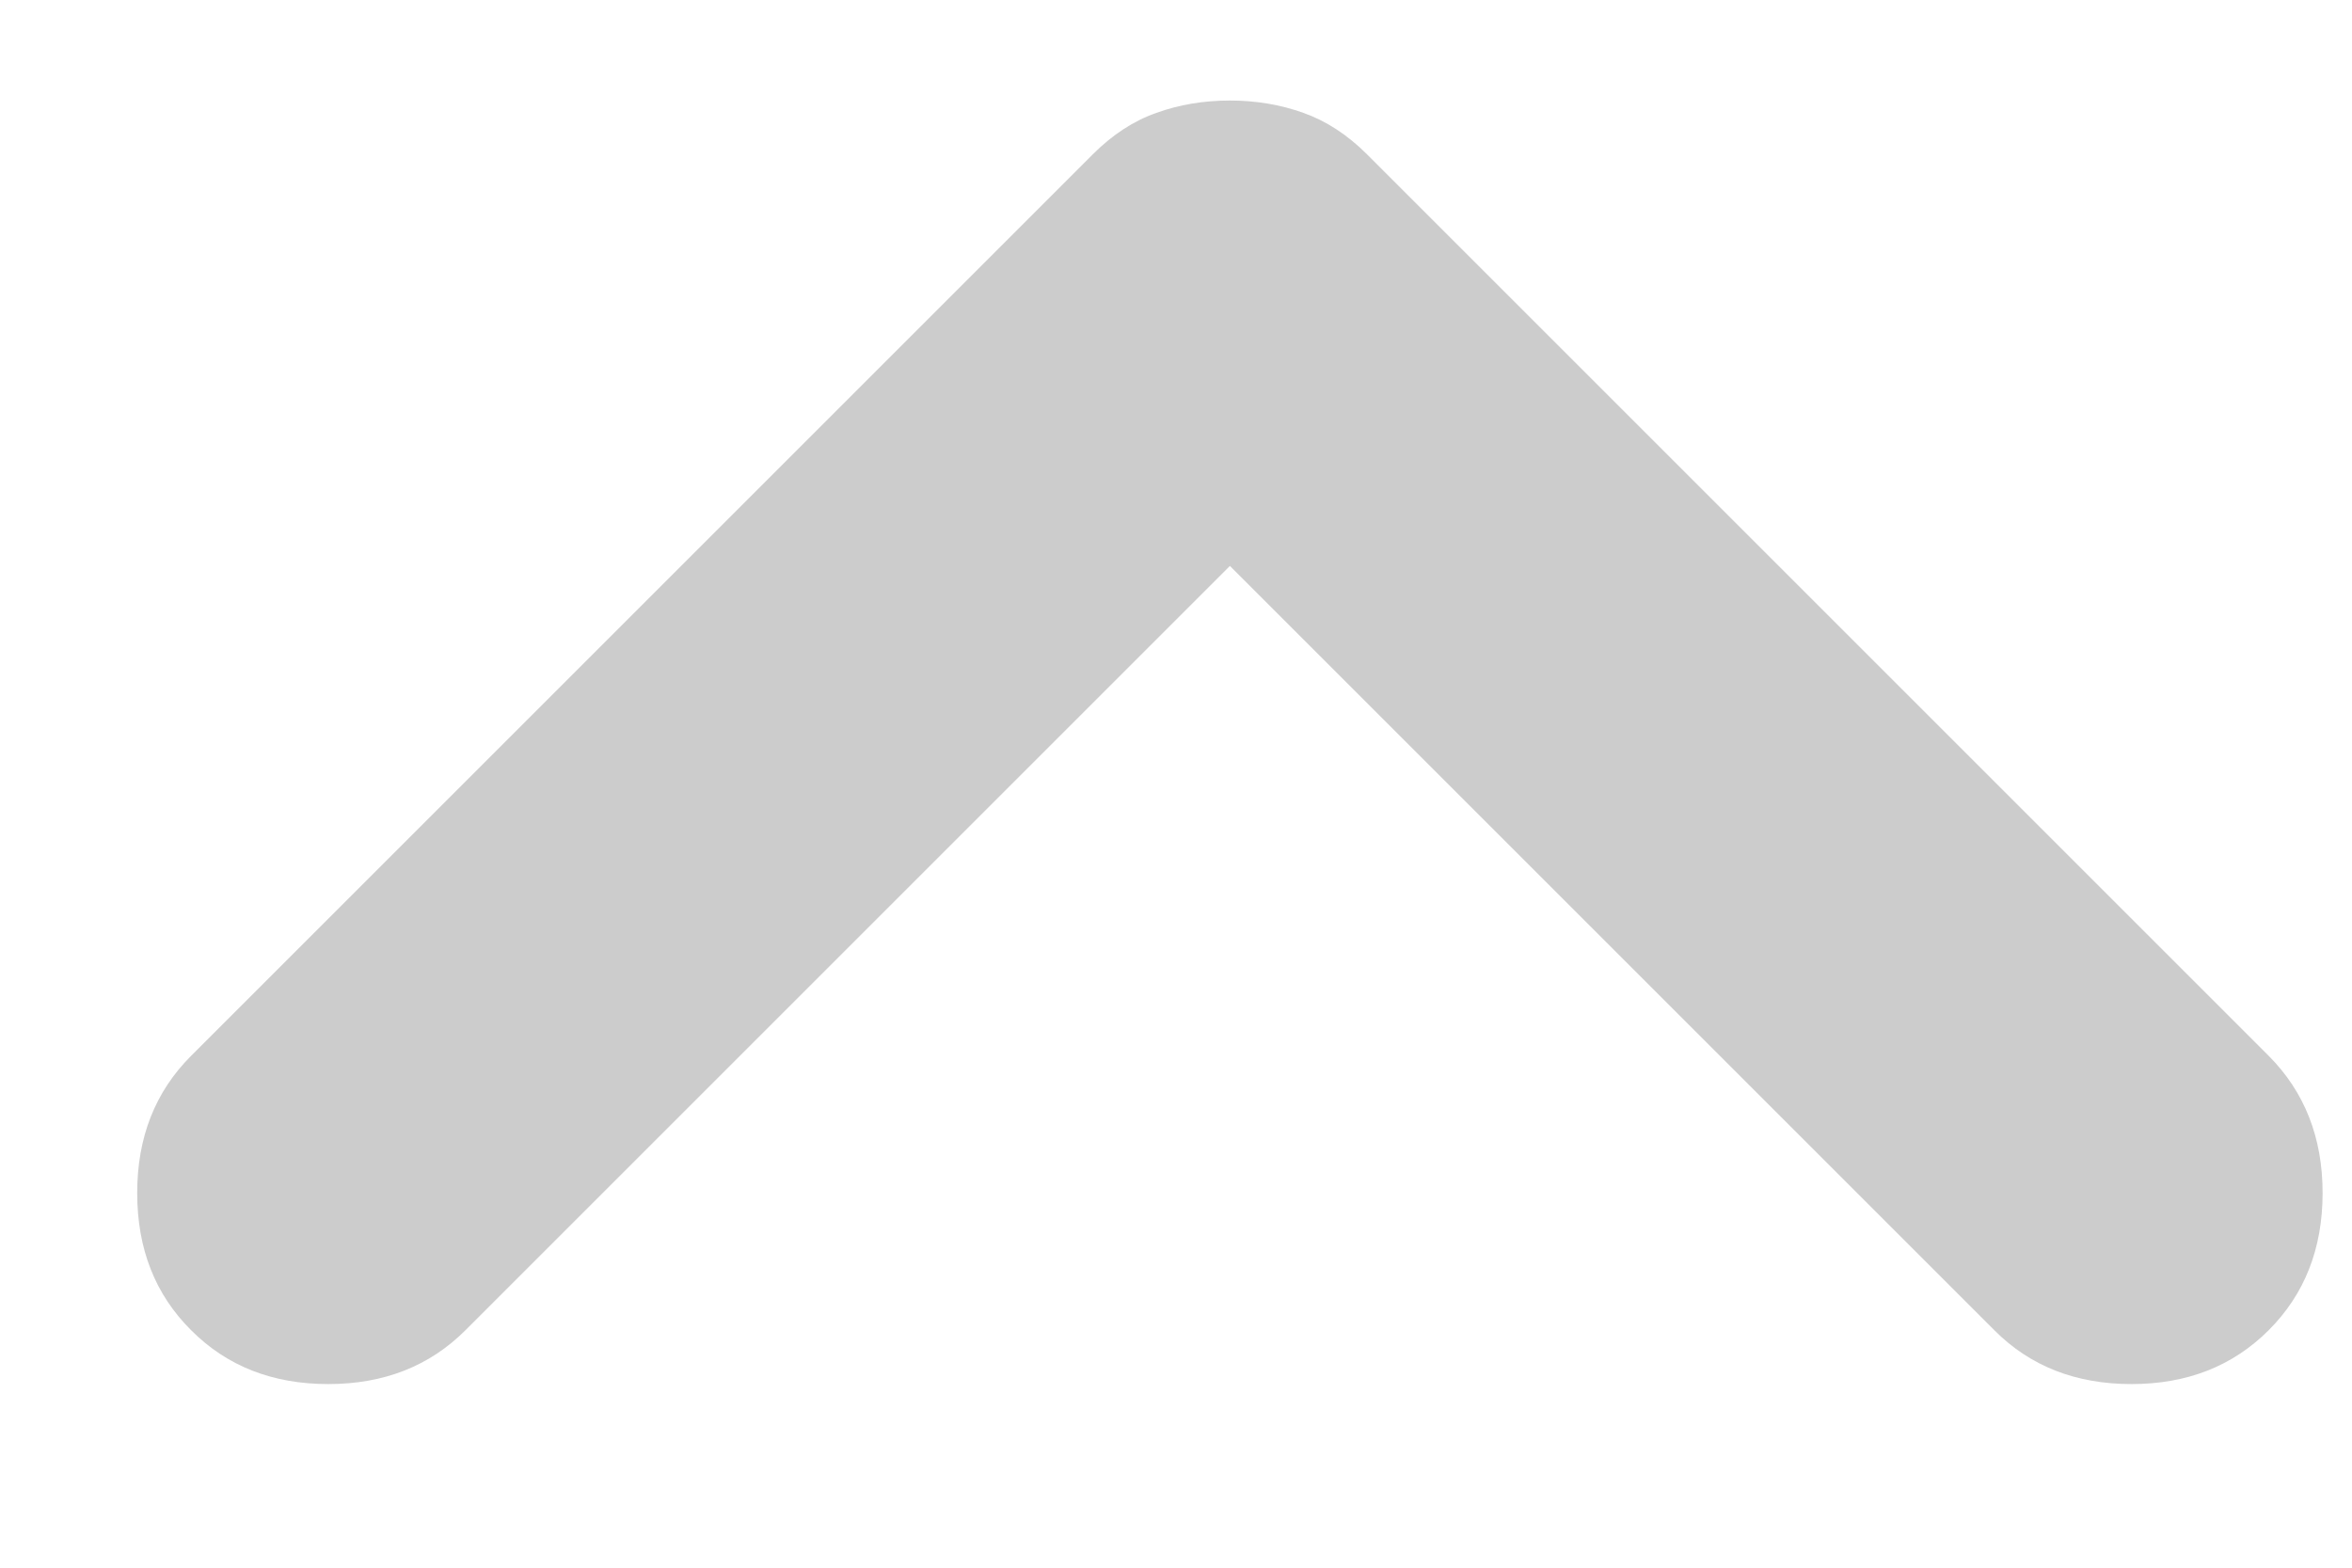 <svg width="12" height="8" viewBox="0 0 12 8" fill="none" xmlns="http://www.w3.org/2000/svg">
<path d="M6.275 2.888L2.375 6.788C2.191 6.972 1.958 7.063 1.675 7.063C1.391 7.063 1.158 6.972 0.975 6.788C0.791 6.605 0.7 6.372 0.7 6.088C0.7 5.805 0.791 5.572 0.975 5.388L5.575 0.788C5.675 0.688 5.783 0.617 5.9 0.576C6.016 0.534 6.141 0.513 6.275 0.513C6.408 0.513 6.533 0.534 6.65 0.576C6.766 0.617 6.875 0.688 6.975 0.788L11.575 5.388C11.758 5.572 11.85 5.805 11.85 6.088C11.85 6.372 11.758 6.605 11.575 6.788C11.391 6.972 11.158 7.063 10.875 7.063C10.591 7.063 10.358 6.972 10.175 6.788L6.275 2.888Z" fill="#CCCCCC"/>
</svg>
